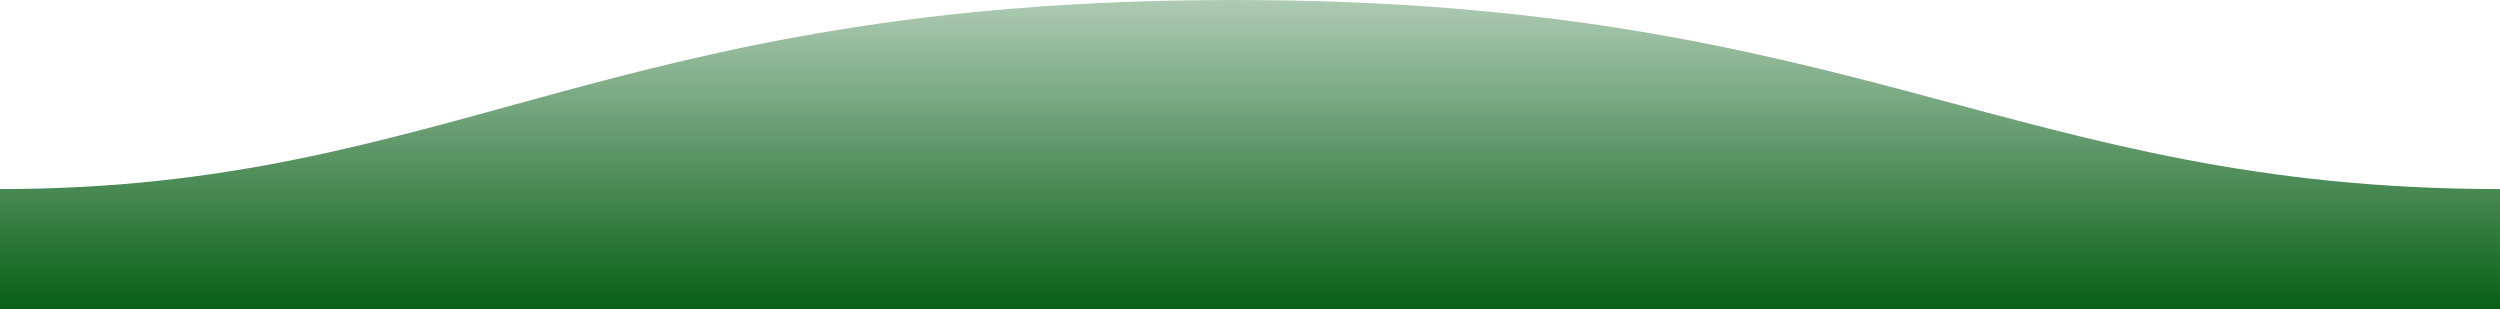<svg xmlns="http://www.w3.org/2000/svg" width="1600" height="198">
  <defs>
    <linearGradient id="a" x1="50%" x2="50%" y1="-10.959%" y2="100%">
      <stop stop-color="#075f16" stop-opacity=".25" offset="0%" />
      <stop stop-color="#075f16" offset="100%" />
    </linearGradient>
  </defs>
  <path fill="url(#a)" fill-rule="evenodd" 
    d="M.005 121C311 121 409.898-.25 811 0c400 0 500 121 789 121v77H0s.005-48 .005-77z" 
    transform="matrix(-1 0 0 1 1600 0)" />
</svg>